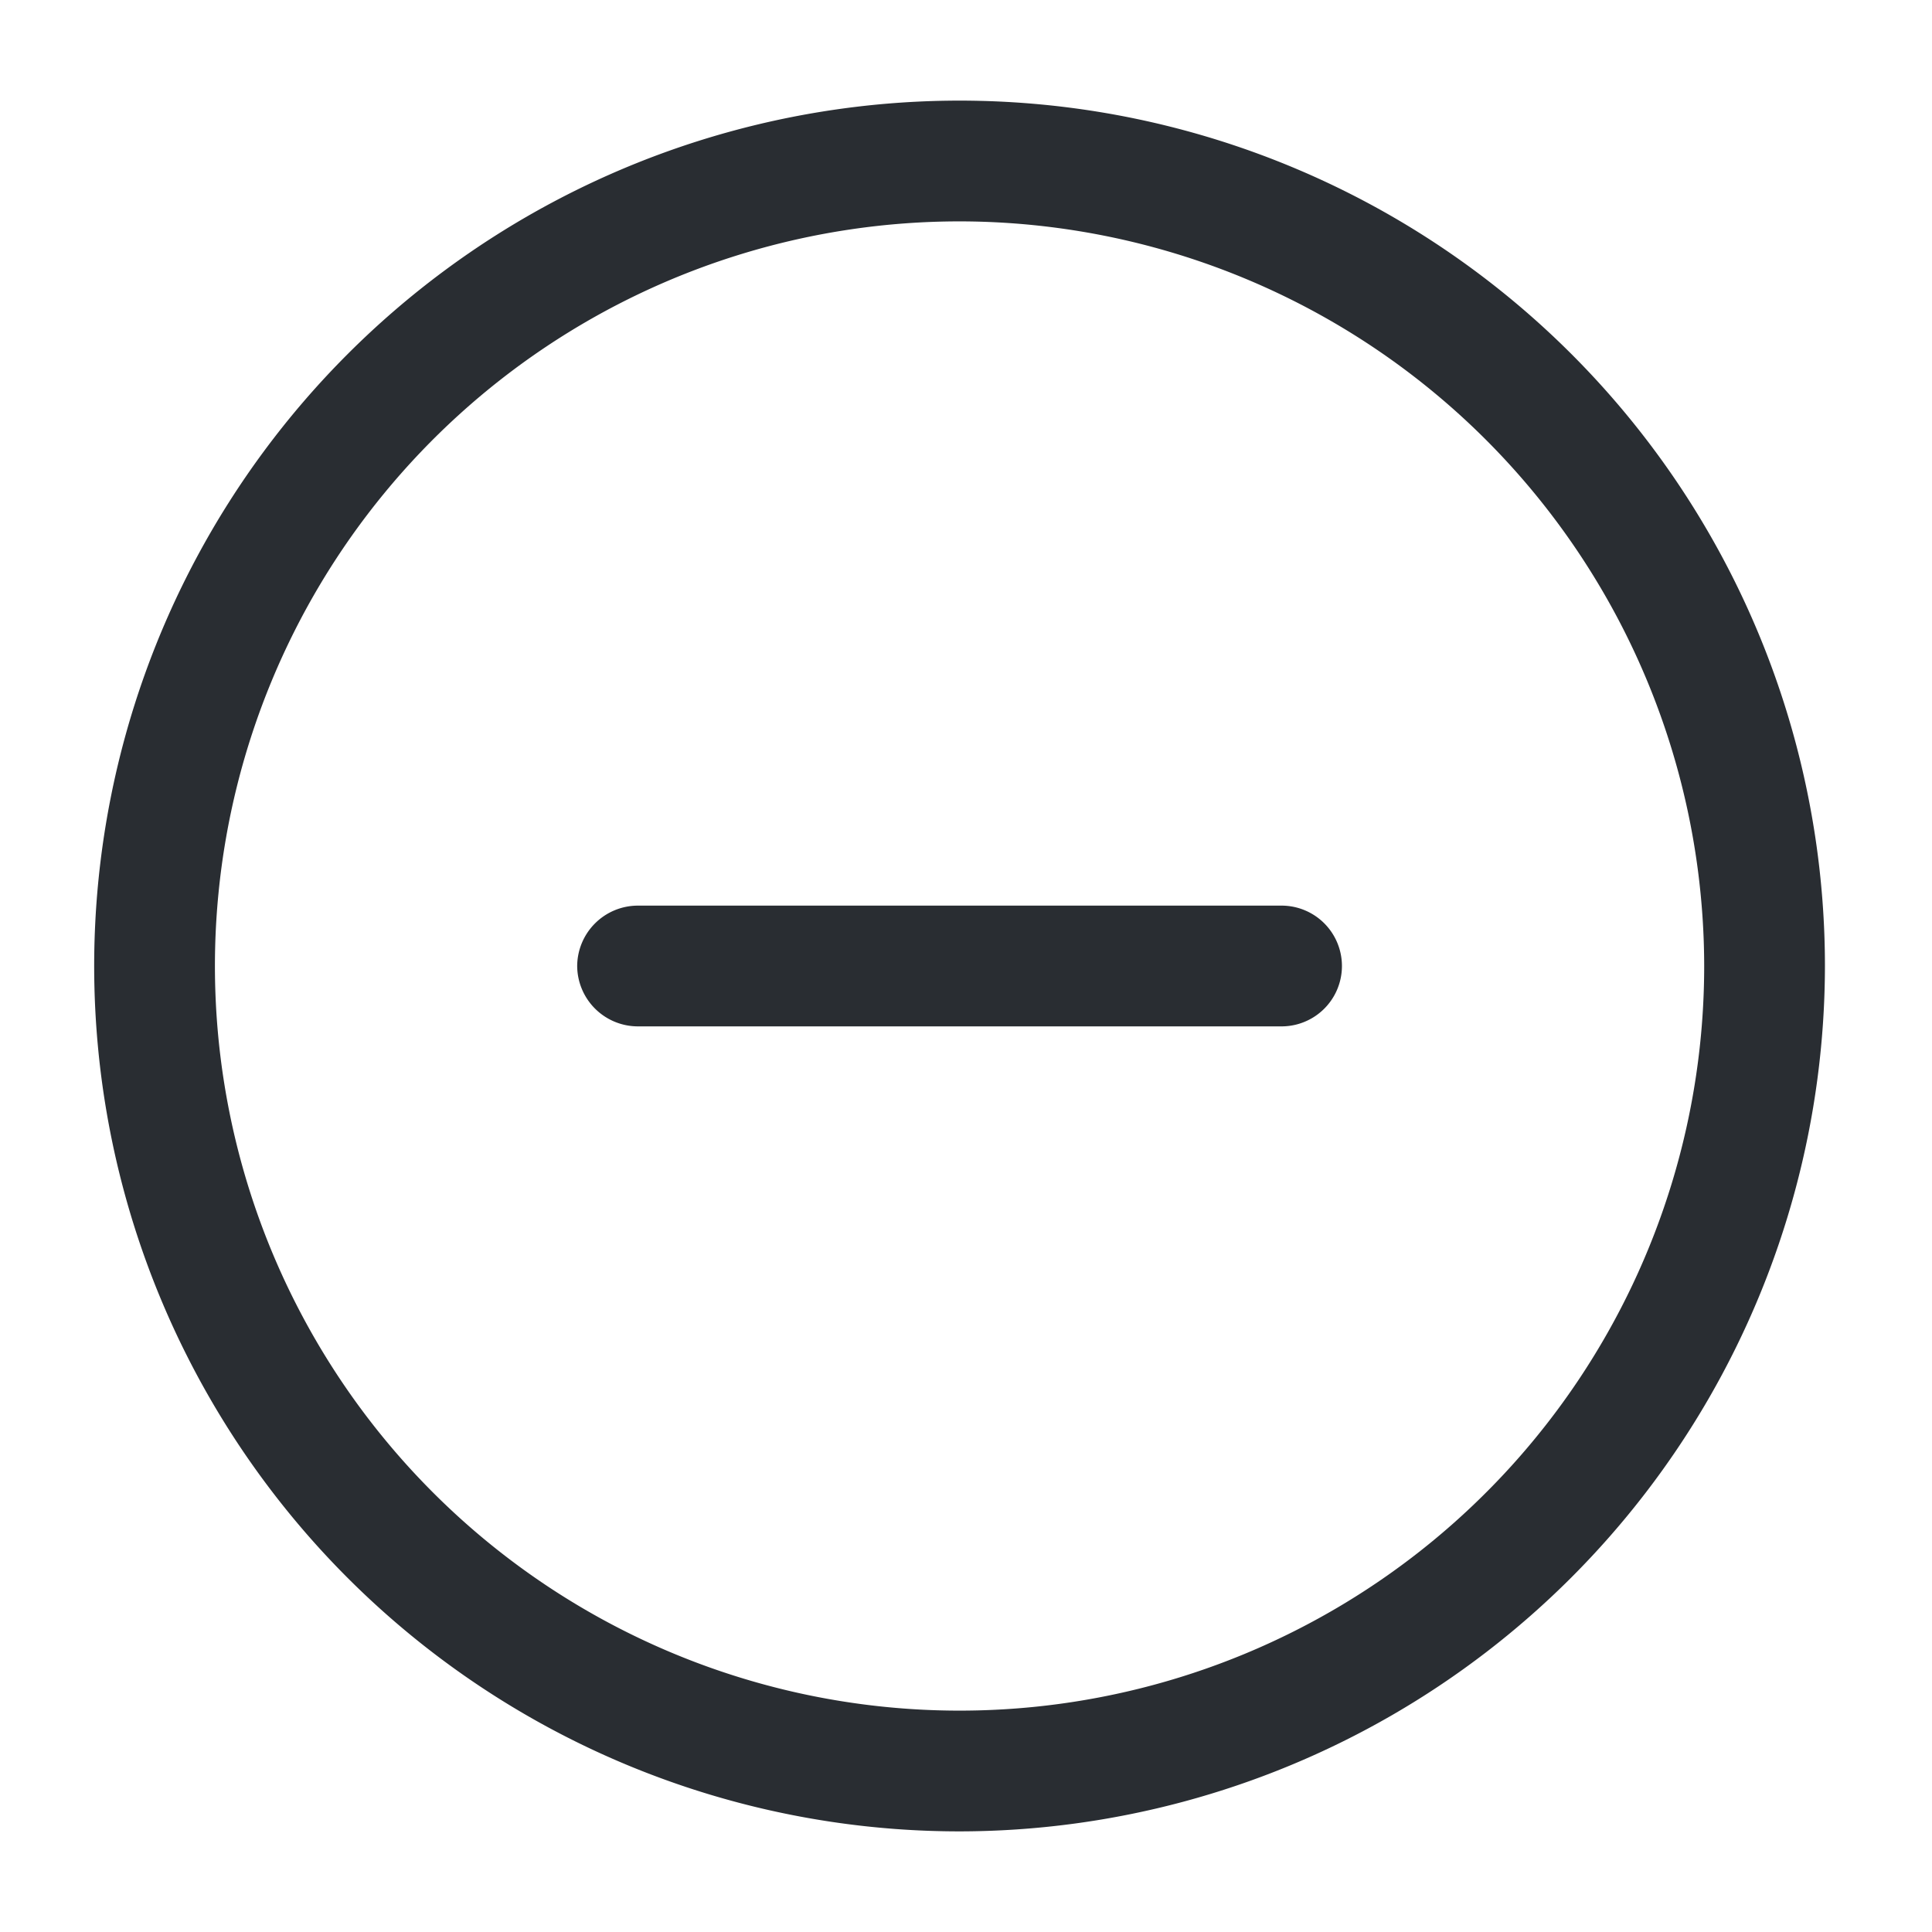 <?xml version="1.0" standalone="no"?><!DOCTYPE svg PUBLIC "-//W3C//DTD SVG 1.1//EN"
        "http://www.w3.org/Graphics/SVG/1.1/DTD/svg11.dtd">
<svg t="1676342737742" class="icon" viewBox="0 0 1024 1024" version="1.1"
     xmlns="http://www.w3.org/2000/svg" p-id="13811"
     width="200" height="200">
    <path d="M508.587 970.667A458.667 458.667 0 1 1 967.253 512a459.179 459.179 0 0 1-458.667 458.667z m0-853.333A394.667 394.667 0 1 0 903.253 512a395.093 395.093 0 0 0-394.667-394.667z"
          fill="#292D32" p-id="13812"></path>
    <path d="M337.92 544a32.213 32.213 0 0 1-32-32 32.213 32.213 0 0 1 32-32h341.333a32 32 0 0 1 0 64z"
          fill="#292D32" p-id="13813"></path>
</svg>